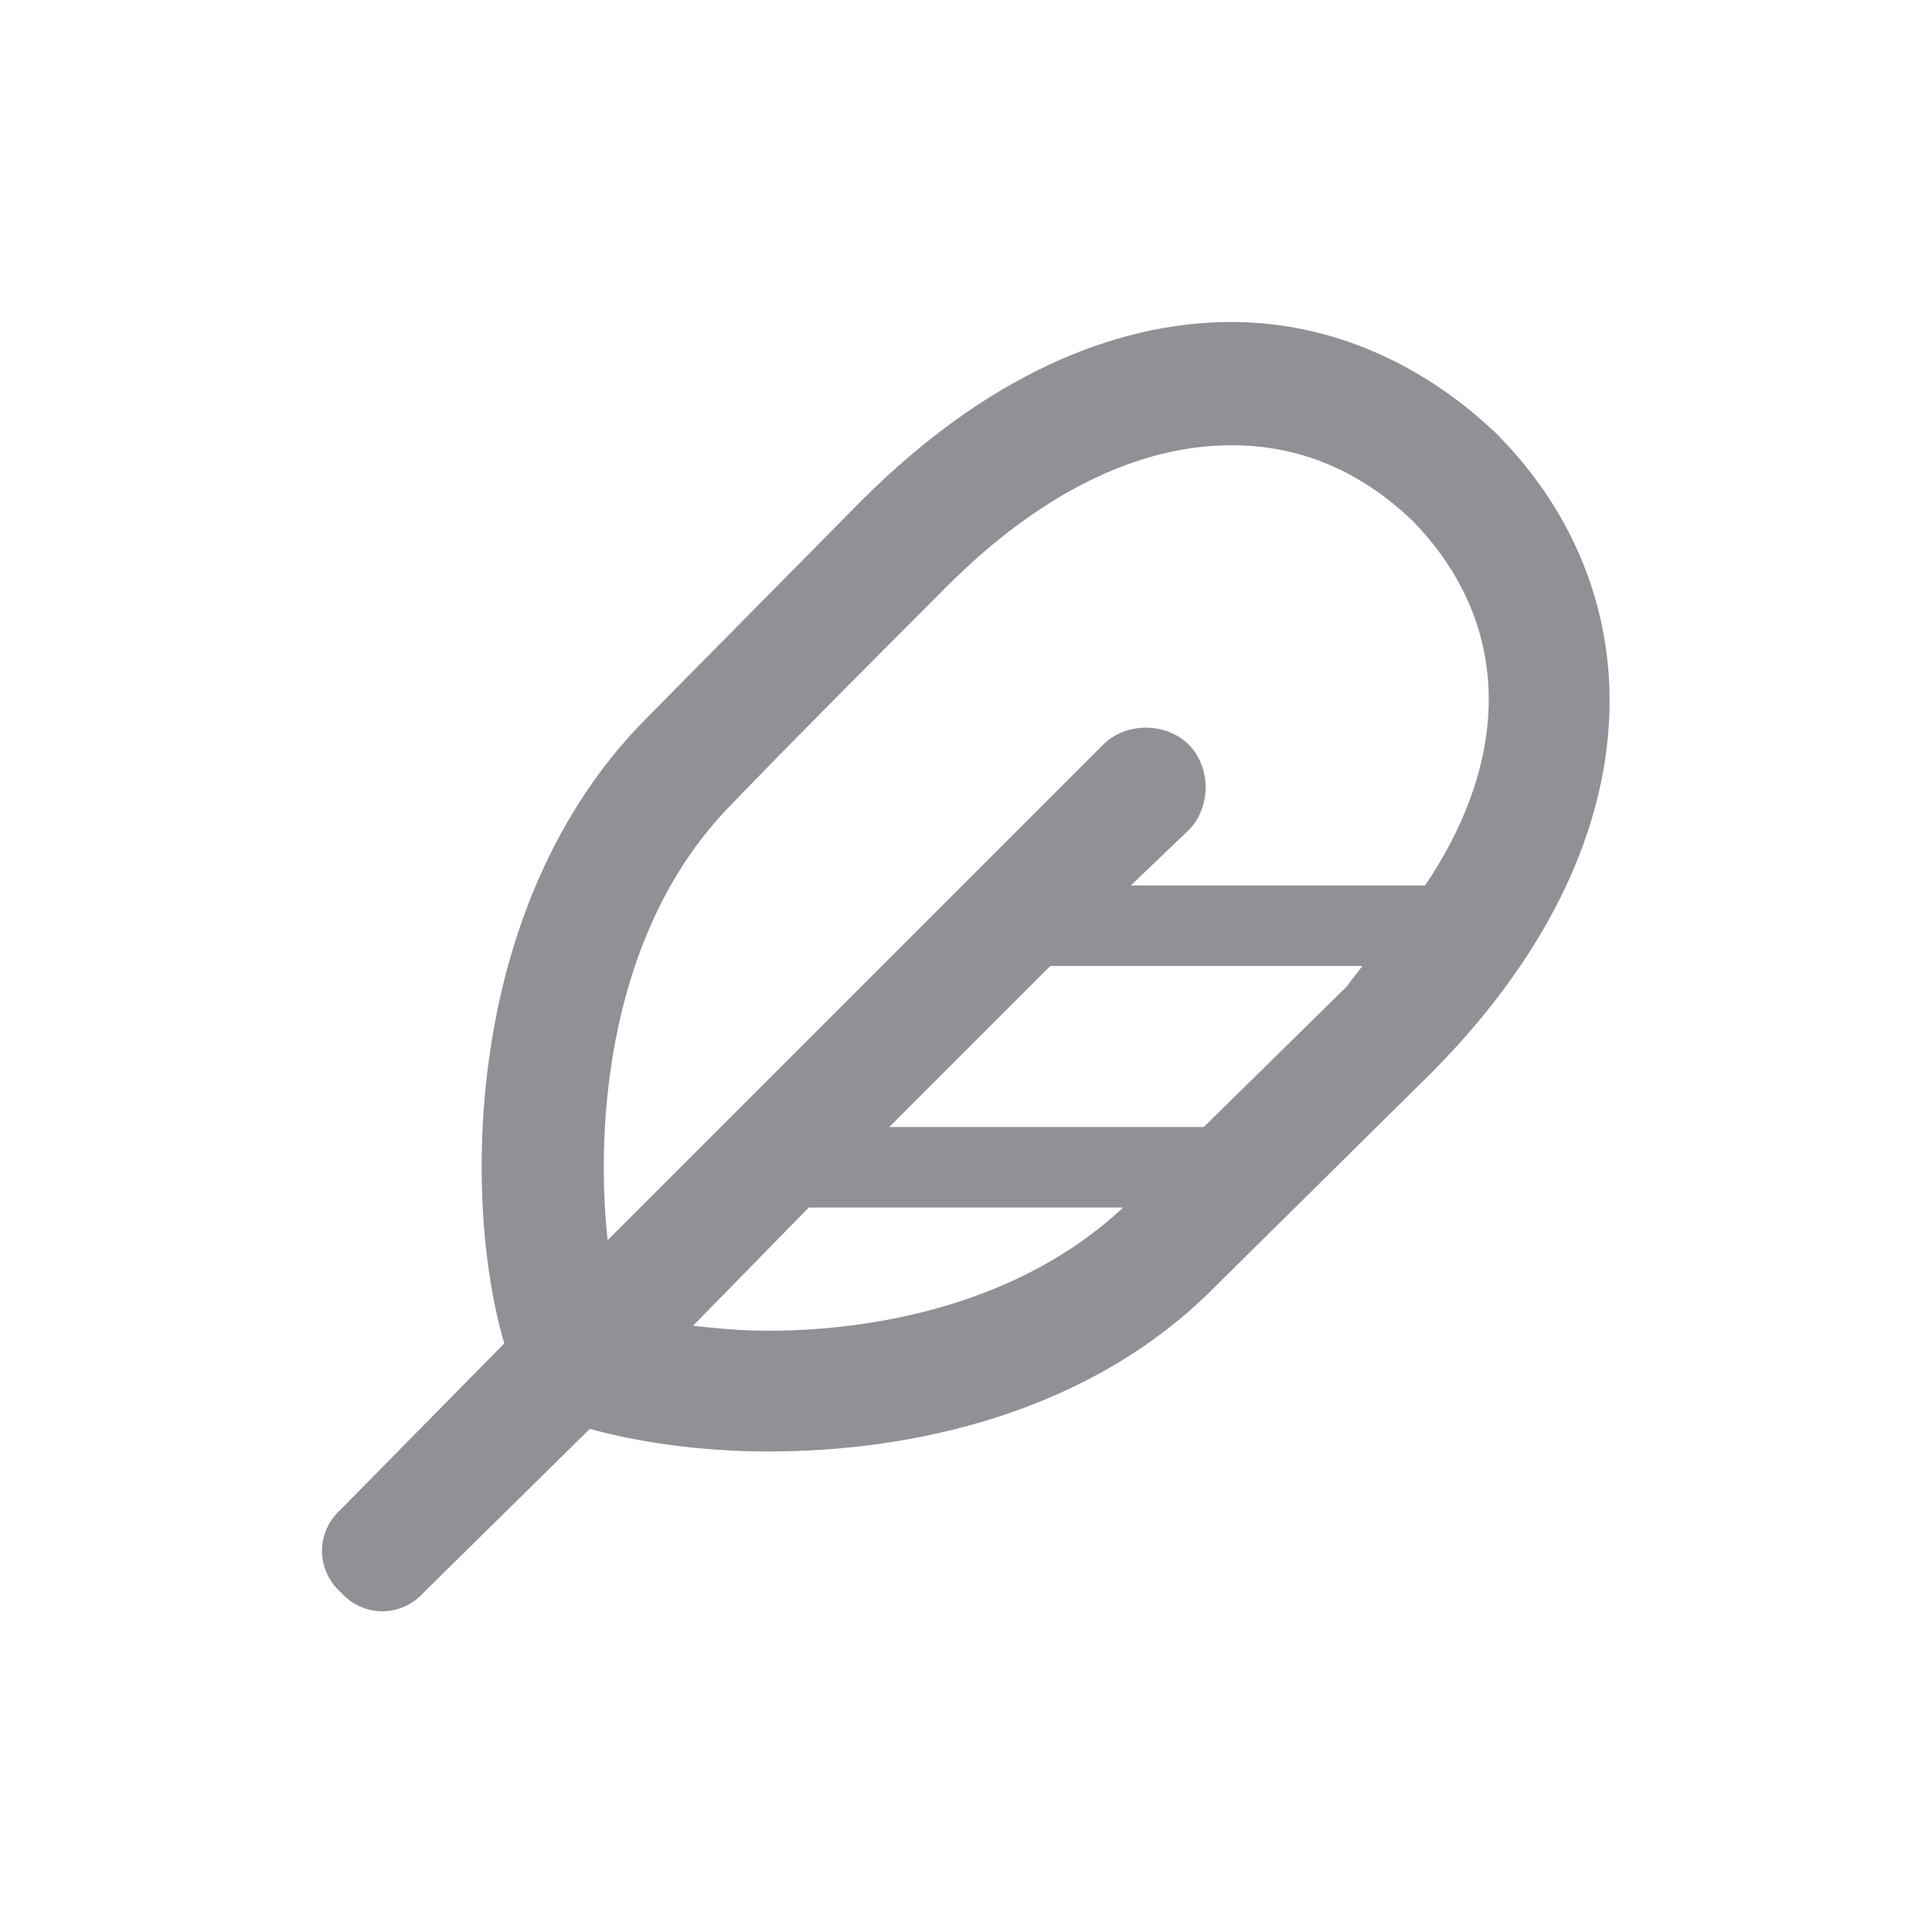 <svg width="24" height="24" xmlns="http://www.w3.org/2000/svg" fill="none">
  <path fill="#23232F" fill-rule="nonzero" opacity=".5" d="m18.609,5.406c-0.906,-0.875 -2.063,-1.406 -3.313,-1.406c-1.469,0 -3.062,0.688 -4.594,2.219l-2.656,2.688c-2.344,2.344 -2.281,6.125 -1.781,7.781l-2.031,2.062c-0.312,0.281 -0.312,0.75 0,1.031c0.281,0.313 0.75,0.313 1.031,0l2.062,-2.031c0.562,0.156 1.344,0.281 2.219,0.281c1.781,0 4,-0.469 5.563,-2.062l2.687,-2.656c2.813,-2.844 2.75,-5.938 0.813,-7.906zm-10,11.063l1.438,-1.469l3.906,0c-1.406,1.312 -3.344,1.531 -4.406,1.531c-0.344,0 -0.656,-0.031 -0.938,-0.062zm6.344,-2.469l-3.906,0l2,-2l3.875,0c-0.062,0.094 -0.125,0.156 -0.187,0.25l-1.781,1.75zm2.75,-3l-3.656,0l0.719,-0.688c0.281,-0.281 0.281,-0.781 0,-1.062c-0.281,-0.281 -0.781,-0.281 -1.062,0l-6.156,6.156c-0.156,-1.437 0,-3.875 1.562,-5.437c0,0 0.562,-0.594 2.656,-2.688c1.156,-1.156 2.375,-1.75 3.531,-1.75c0.844,0 1.594,0.312 2.25,0.938c1.219,1.25 1.25,2.906 0.156,4.531z"/>
</svg>
